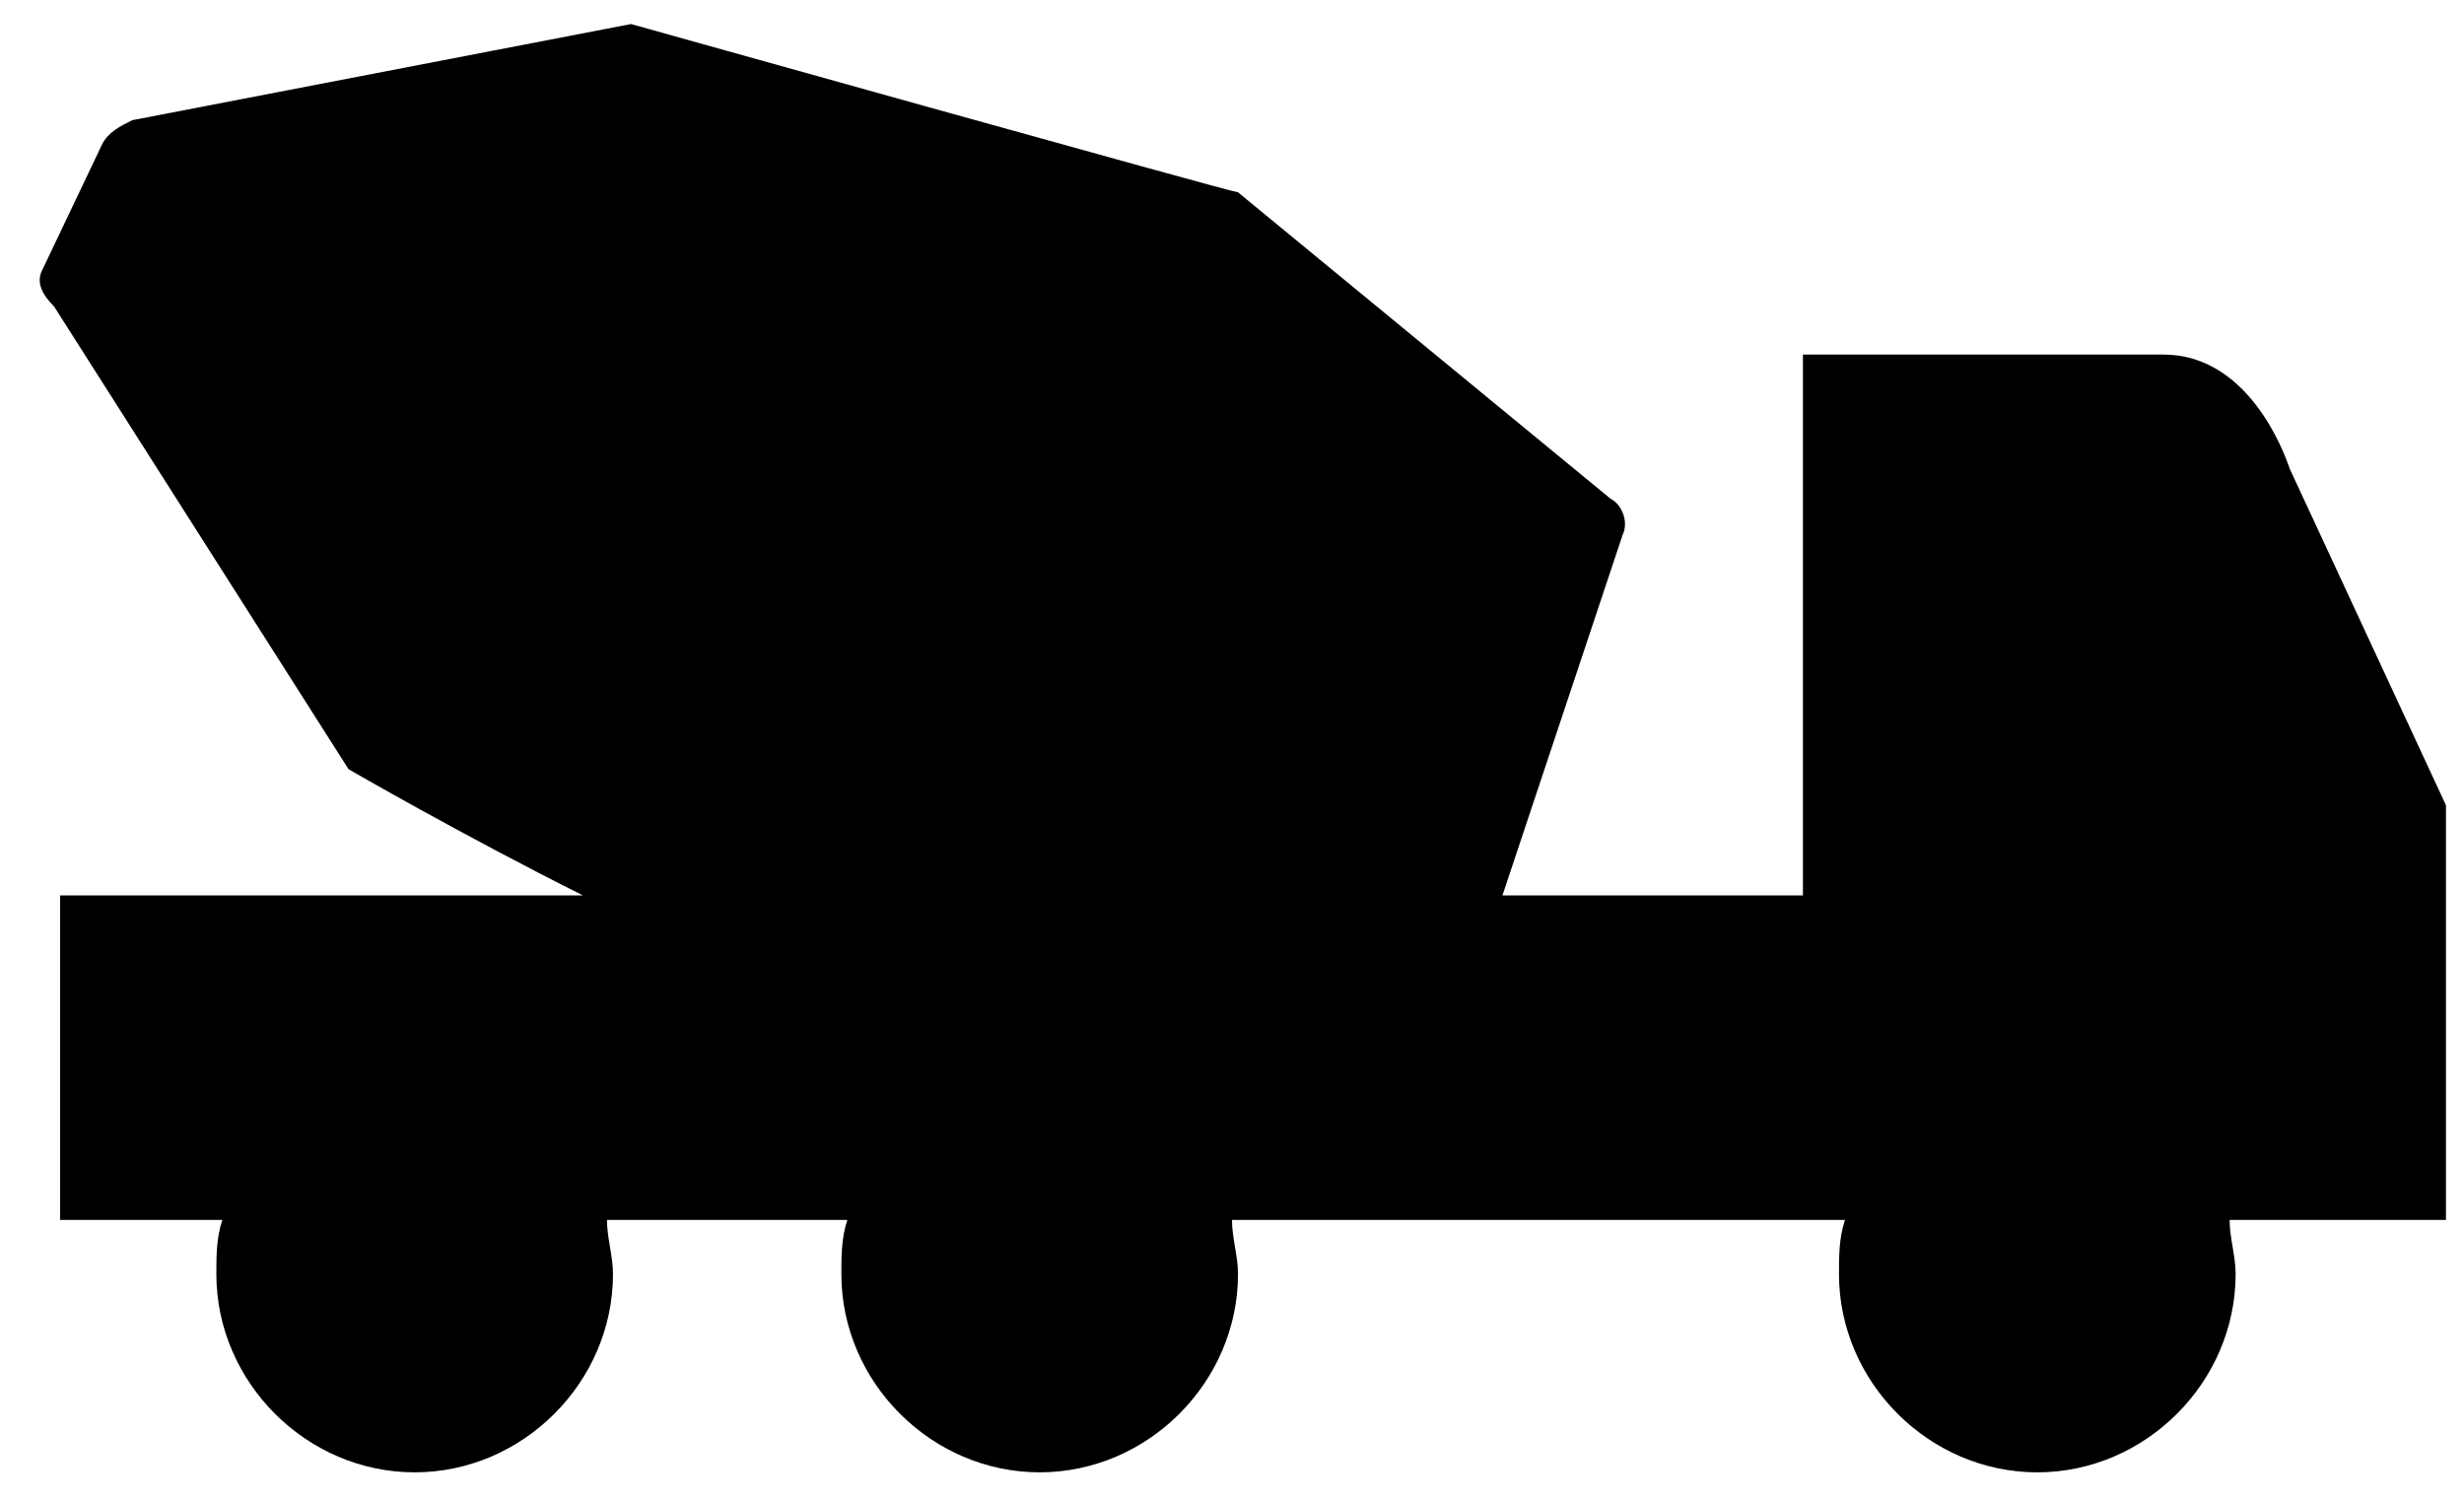 <svg xmlns="http://www.w3.org/2000/svg" viewBox="0 0 41 25">
<path d="M38.1,7.8C38,7.5,37.4,5.9,36,5.9h-6v9h-5l2-6c0.1-0.2,0-0.5-0.2-0.6l-6.2-5.1c-0.1,0-10.1-2.8-10.1-2.8
	L2.2,2C2,2.1,1.8,2.2,1.7,2.4l-1,2.1C0.6,4.7,0.7,4.9,0.9,5.1l4.9,7.7c0,0,1.9,1.1,3.9,2.1H1v5.4h2.3h0.4c-0.1,0.3-0.1,0.6-0.1,0.9
	c0,1.8,1.5,3.3,3.3,3.3c1.8,0,3.3-1.5,3.3-3.3c0-0.3-0.1-0.6-0.1-0.9h4c-0.1,0.3-0.1,0.6-0.1,0.9c0,1.8,1.5,3.3,3.3,3.3
	c1.8,0,3.3-1.5,3.3-3.3c0-0.3-0.1-0.6-0.1-0.9h10.2c-0.1,0.3-0.1,0.6-0.1,0.9c0,1.8,1.5,3.3,3.3,3.3c1.8,0,3.3-1.5,3.3-3.3
	c0-0.3-0.1-0.6-0.1-0.9h0.4h3.2v-6.9L38.1,7.8z"/>
</svg>
